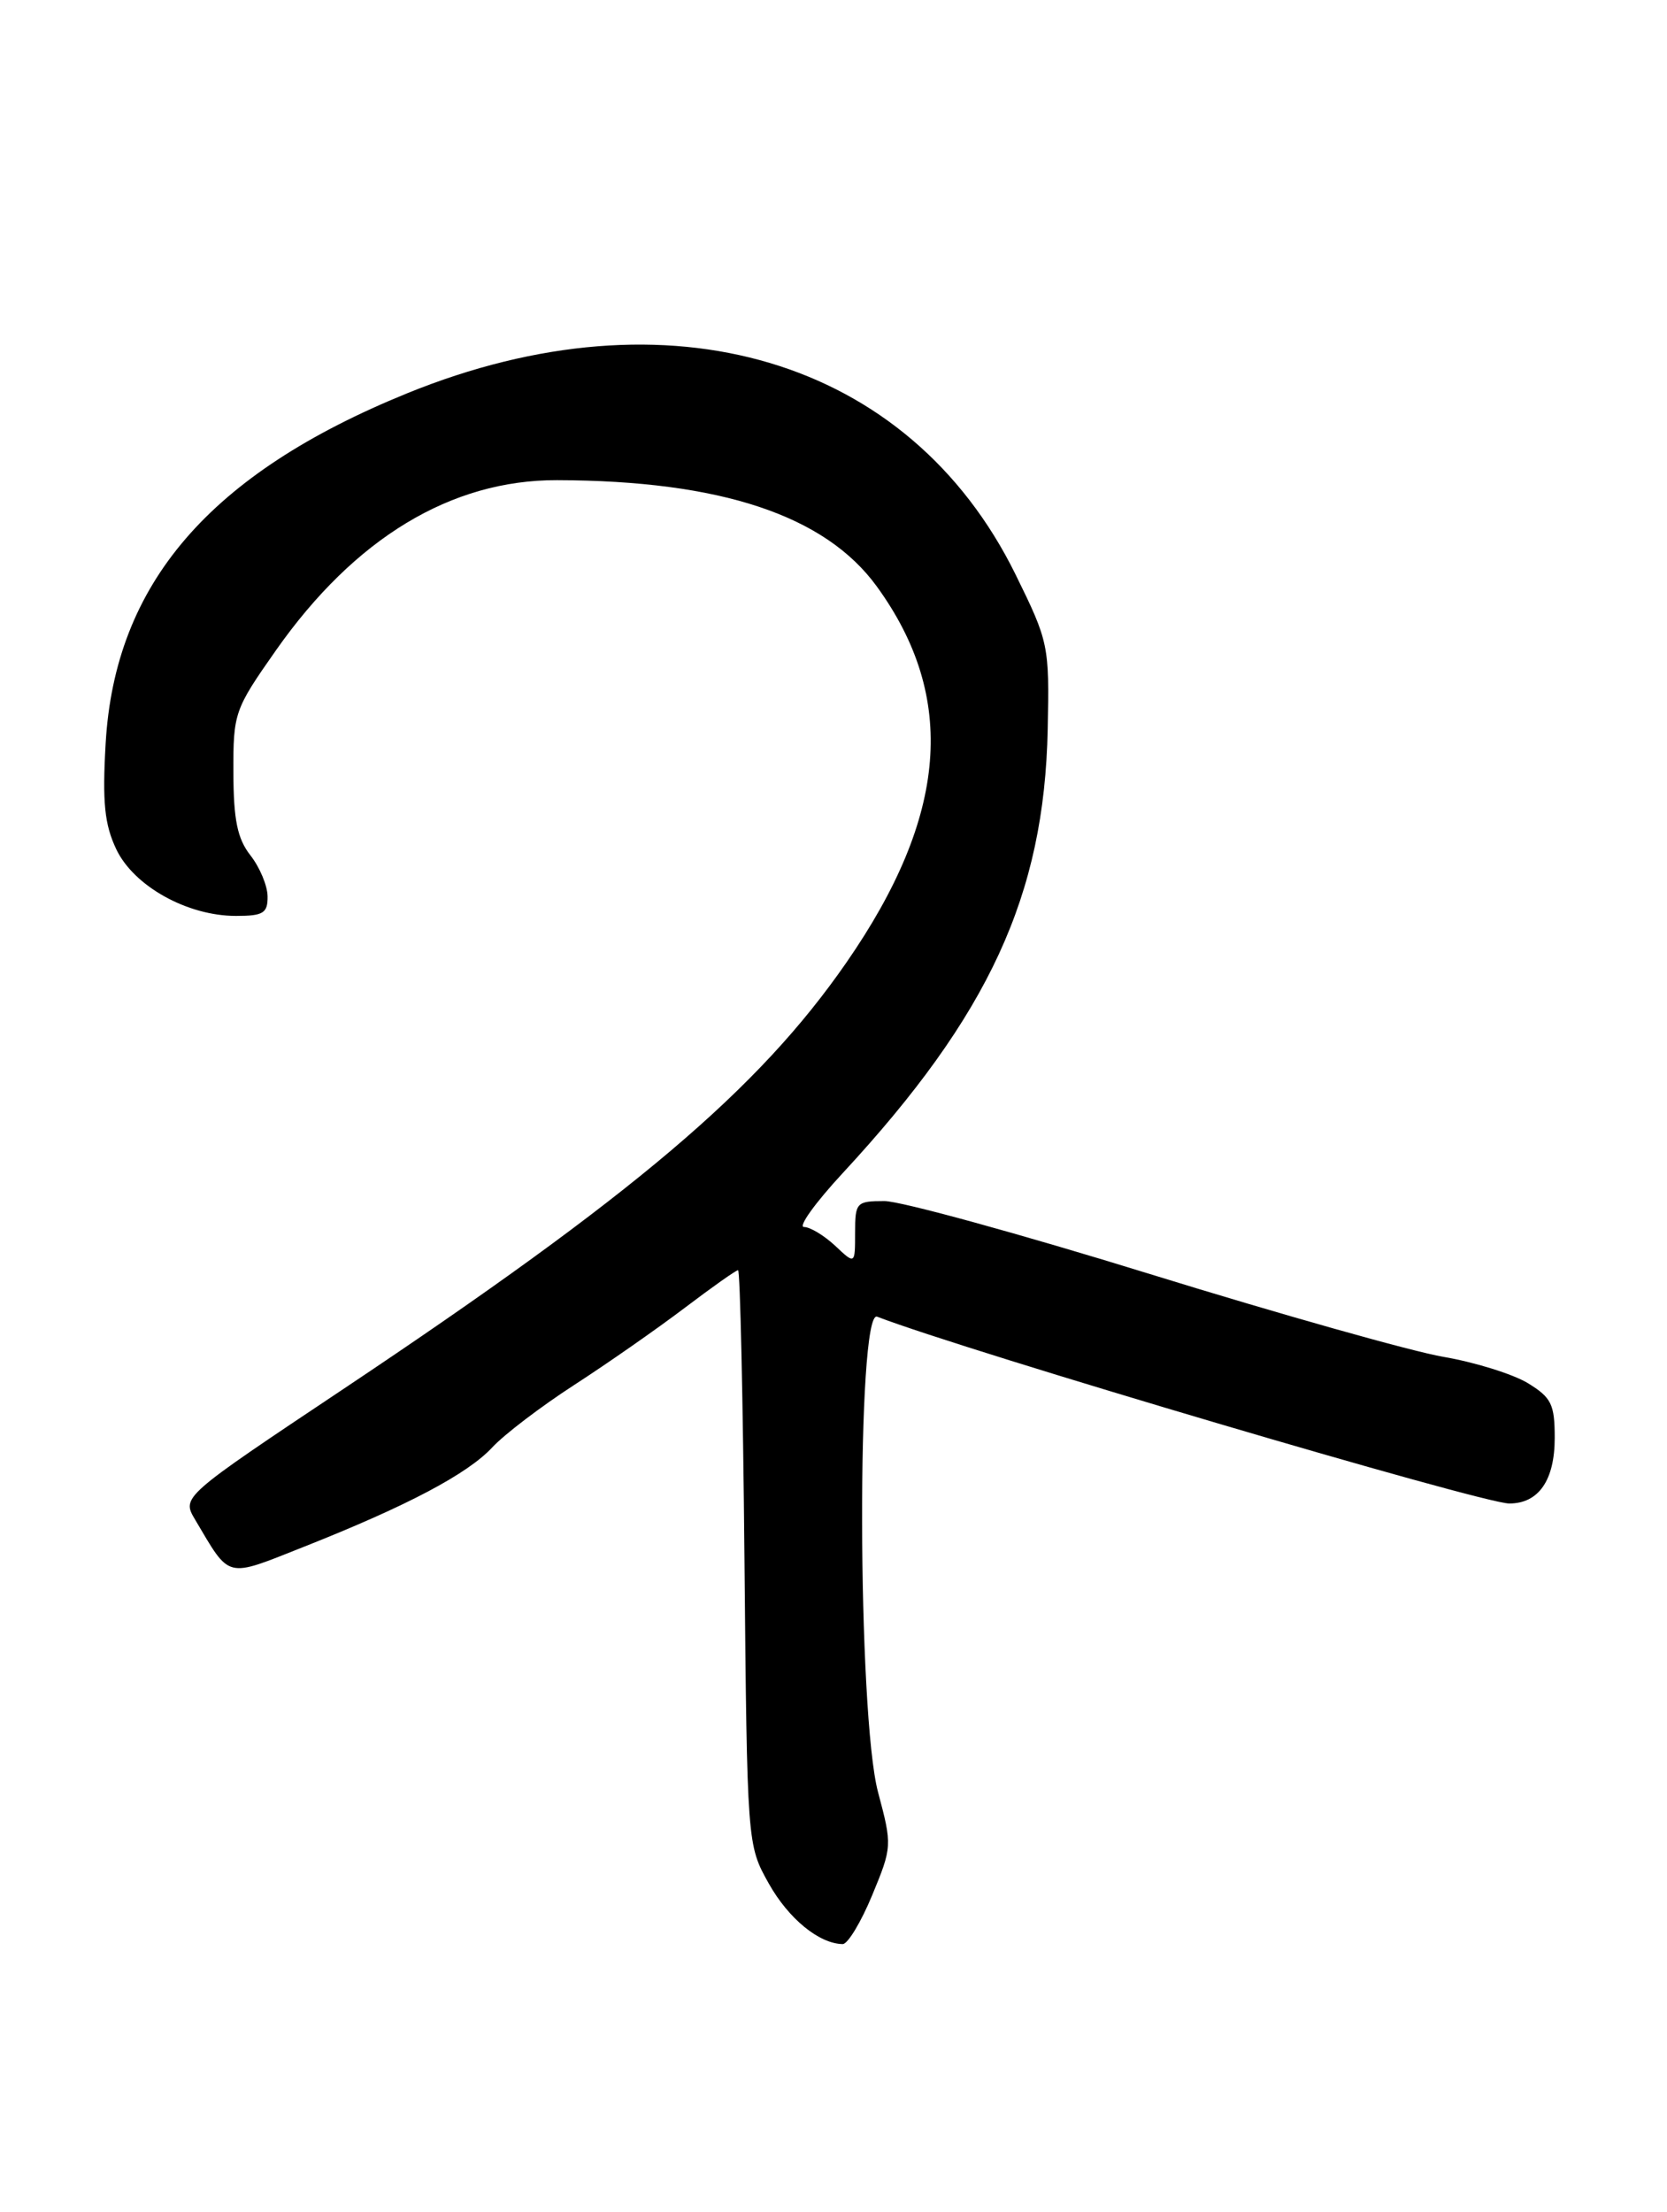 <?xml version="1.0" encoding="UTF-8" standalone="no"?>
<!DOCTYPE svg PUBLIC "-//W3C//DTD SVG 1.1//EN" "http://www.w3.org/Graphics/SVG/1.1/DTD/svg11.dtd" >
<svg xmlns="http://www.w3.org/2000/svg" xmlns:xlink="http://www.w3.org/1999/xlink" version="1.1" viewBox="0 0 193 256">
 <g >
 <path fill="currentColor"
d=" M 100.98 219.33 C 103.29 213.75 103.30 213.57 101.66 207.42 C 99.26 198.40 99.17 151.47 101.55 152.38 C 112.05 156.41 171.60 174.00 174.74 174.00 C 178.14 174.00 180.00 171.31 180.00 166.41 C 180.00 162.51 179.62 161.74 176.87 160.06 C 175.14 159.02 170.75 157.65 167.12 157.03 C 163.48 156.41 148.19 152.10 133.15 147.45 C 118.11 142.80 104.27 139.00 102.40 139.00 C 99.15 139.00 99.00 139.16 99.00 142.67 C 99.00 146.35 99.00 146.35 96.69 144.17 C 95.41 142.98 93.79 142.00 93.08 142.00 C 92.37 142.00 94.39 139.19 97.58 135.75 C 114.51 117.47 120.91 103.62 121.30 84.39 C 121.50 74.67 121.41 74.28 117.58 66.49 C 105.26 41.47 77.43 33.19 47.13 45.52 C 24.25 54.83 13.29 67.56 12.23 86.06 C 11.84 92.87 12.10 95.41 13.46 98.28 C 15.49 102.55 21.68 106.00 27.32 106.00 C 30.48 106.00 31.00 105.68 30.98 103.75 C 30.97 102.51 30.08 100.38 29.00 99.00 C 27.48 97.06 27.04 94.90 27.02 89.41 C 27.00 82.51 27.13 82.12 31.95 75.26 C 41.07 62.28 52.23 55.53 64.50 55.57 C 83.46 55.62 95.54 59.64 101.52 67.88 C 110.85 80.73 109.74 94.45 97.99 111.40 C 87.82 126.08 73.42 138.28 39.77 160.74 C 21.03 173.24 21.03 173.24 22.59 175.87 C 26.71 182.81 26.02 182.64 35.21 179.00 C 47.16 174.27 54.14 170.58 57.00 167.50 C 58.38 166.01 62.65 162.76 66.50 160.27 C 70.35 157.78 76.09 153.77 79.26 151.37 C 82.43 148.97 85.21 147.00 85.45 147.00 C 85.69 147.00 86.02 161.96 86.19 180.25 C 86.50 213.50 86.50 213.50 89.00 217.97 C 91.29 222.05 94.83 224.95 97.57 224.99 C 98.15 224.99 99.69 222.45 100.98 219.33 Z "/>
</g>
</svg>